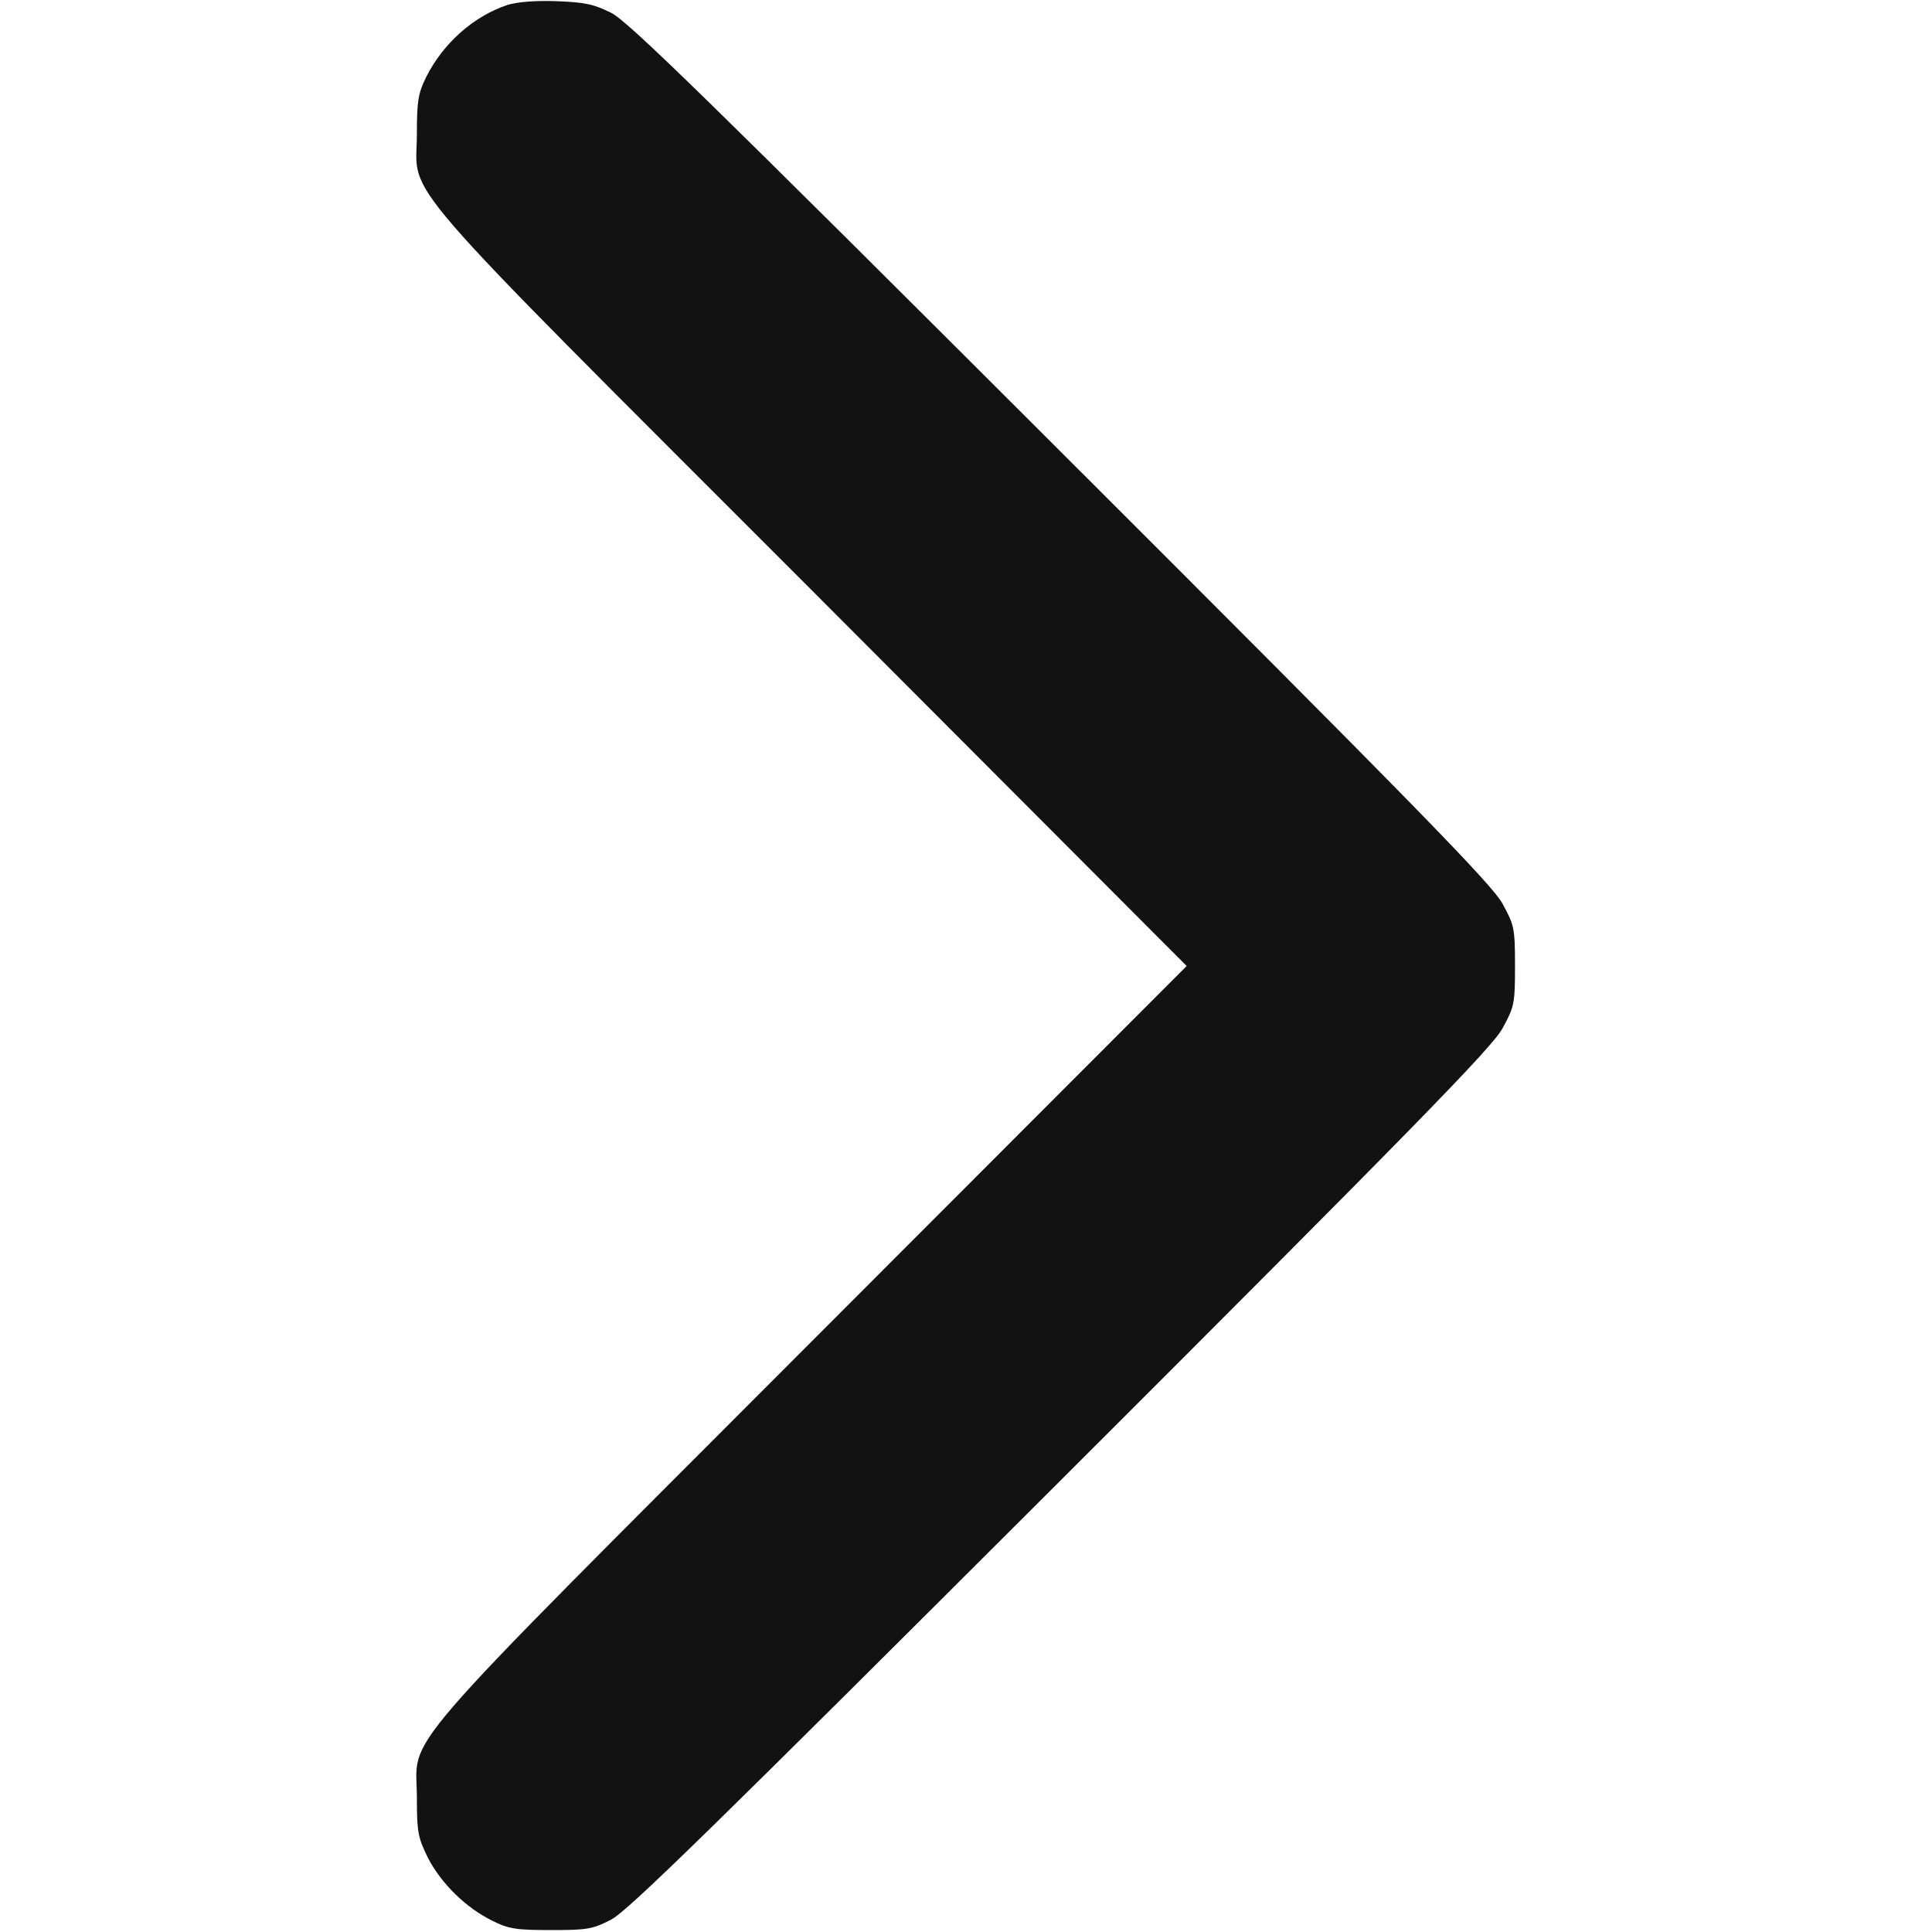 <svg width="18" height="18" viewBox="0 0 18 18" fill="none" xmlns="http://www.w3.org/2000/svg">
<path d="M4.728 0.046C4.412 0.151 4.127 0.404 3.969 0.721C3.895 0.872 3.884 0.946 3.884 1.248C3.884 1.863 3.578 1.512 7.555 5.491L11.056 9L7.555 12.505C3.578 16.488 3.884 16.137 3.884 16.752C3.884 17.072 3.895 17.121 3.986 17.307C4.109 17.547 4.341 17.775 4.587 17.895C4.739 17.972 4.812 17.982 5.132 17.982C5.47 17.982 5.519 17.975 5.695 17.884C5.853 17.8 6.637 17.033 9.886 13.788C13.208 10.47 13.904 9.756 13.999 9.58C14.108 9.38 14.115 9.352 14.115 9C14.115 8.648 14.108 8.62 13.999 8.42C13.904 8.244 13.208 7.53 9.886 4.212C6.584 0.914 5.853 0.2 5.695 0.12C5.533 0.039 5.449 0.021 5.185 0.011C4.988 0.004 4.816 0.018 4.728 0.046Z" fill="#121212"/>
</svg>
